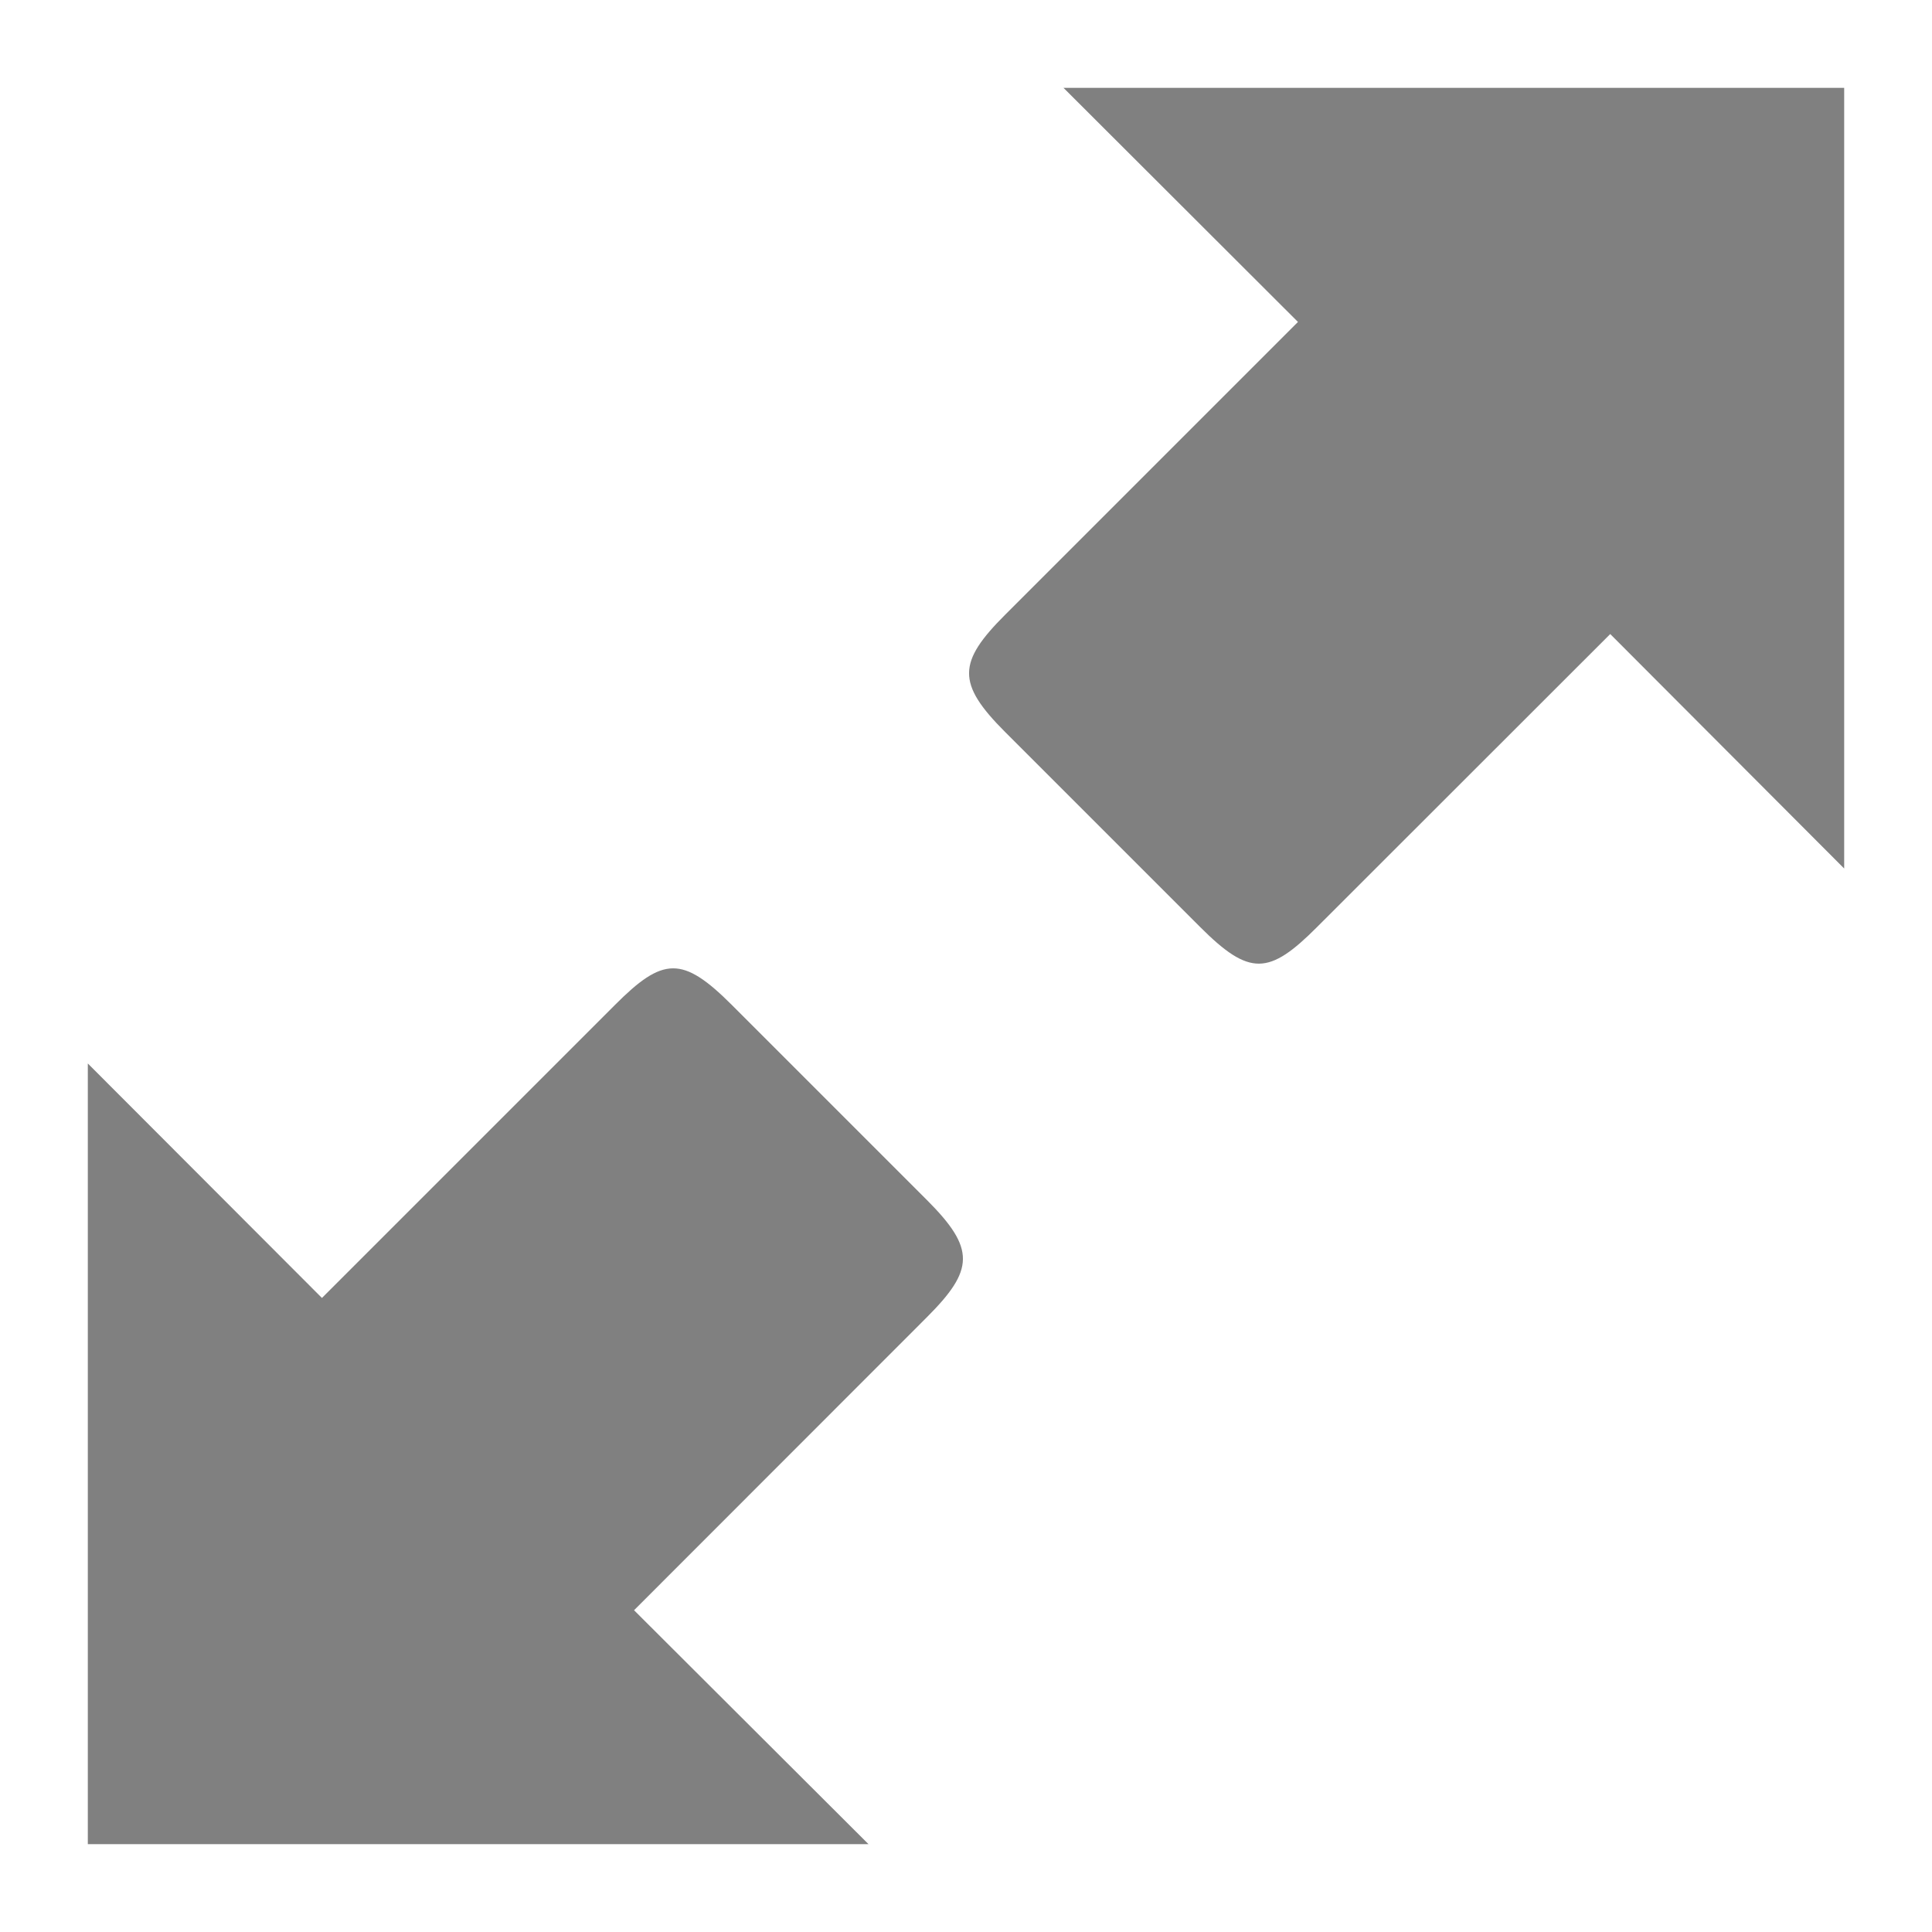 <svg width="11" height="11" viewBox="0 0 11 11" fill="none" xmlns="http://www.w3.org/2000/svg">
<path d="M5.723 4.168L6.832 5.277C7.115 5.56 7.225 5.553 7.5 5.277L9.168 3.61L10.5 4.945V0.5H6.055L7.39 1.833L5.723 3.5C5.453 3.77 5.445 3.89 5.723 4.168ZM5.277 6.832L4.168 5.723C3.885 5.44 3.775 5.447 3.5 5.723L1.833 7.39L0.5 6.055V10.5H4.945L3.61 9.168L5.277 7.5C5.547 7.23 5.555 7.11 5.277 6.832Z" fill="#808080"/>
</svg>
